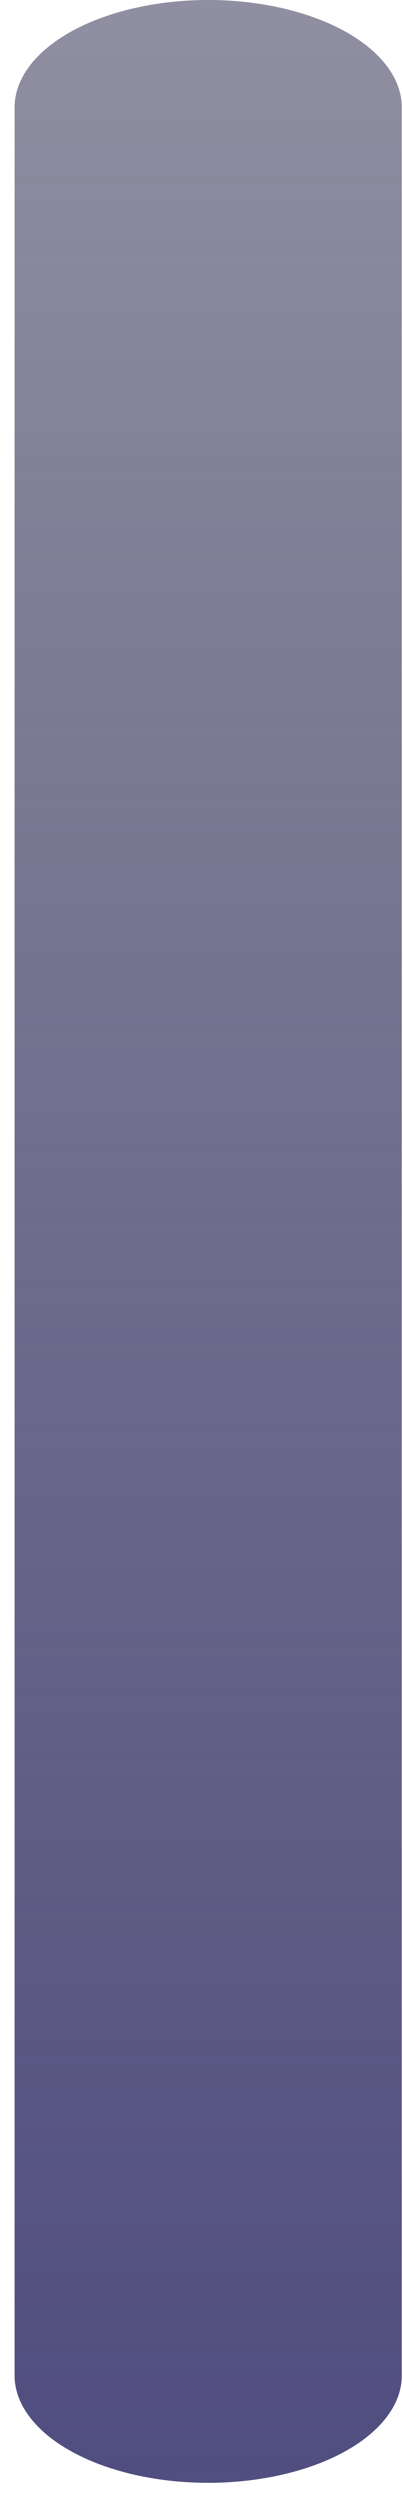 <?xml version="1.0" encoding="UTF-8" standalone="no"?><svg width='5' height='31' viewBox='0 0 5 31' fill='none' xmlns='http://www.w3.org/2000/svg'>
<path d='M2.584 4.57764e-05C3.221 0 3.832 0.141 4.282 0.39C4.732 0.64 4.985 0.979 4.985 1.332V29.456C4.985 29.809 4.732 30.147 4.282 30.397C3.832 30.646 3.221 30.787 2.584 30.787C2.268 30.787 1.956 30.753 1.664 30.686C1.373 30.619 1.108 30.521 0.885 30.397C0.662 30.274 0.485 30.127 0.364 29.965C0.243 29.804 0.181 29.631 0.181 29.456V1.332C0.181 0.979 0.434 0.64 0.885 0.39C1.335 0.14 1.947 4.57764e-05 2.584 4.57764e-05Z' fill='url(#paint0_linear_165_491)'/>
<defs>
<linearGradient id='paint0_linear_165_491' x1='3.34' y1='4.60345e-05' x2='3.34' y2='35.033' gradientUnits='userSpaceOnUse'>
<stop stop-color='#2E2C4E' stop-opacity='0.53'/>
<stop offset='1' stop-color='#49467E'/>
</linearGradient>
</defs>
</svg>

